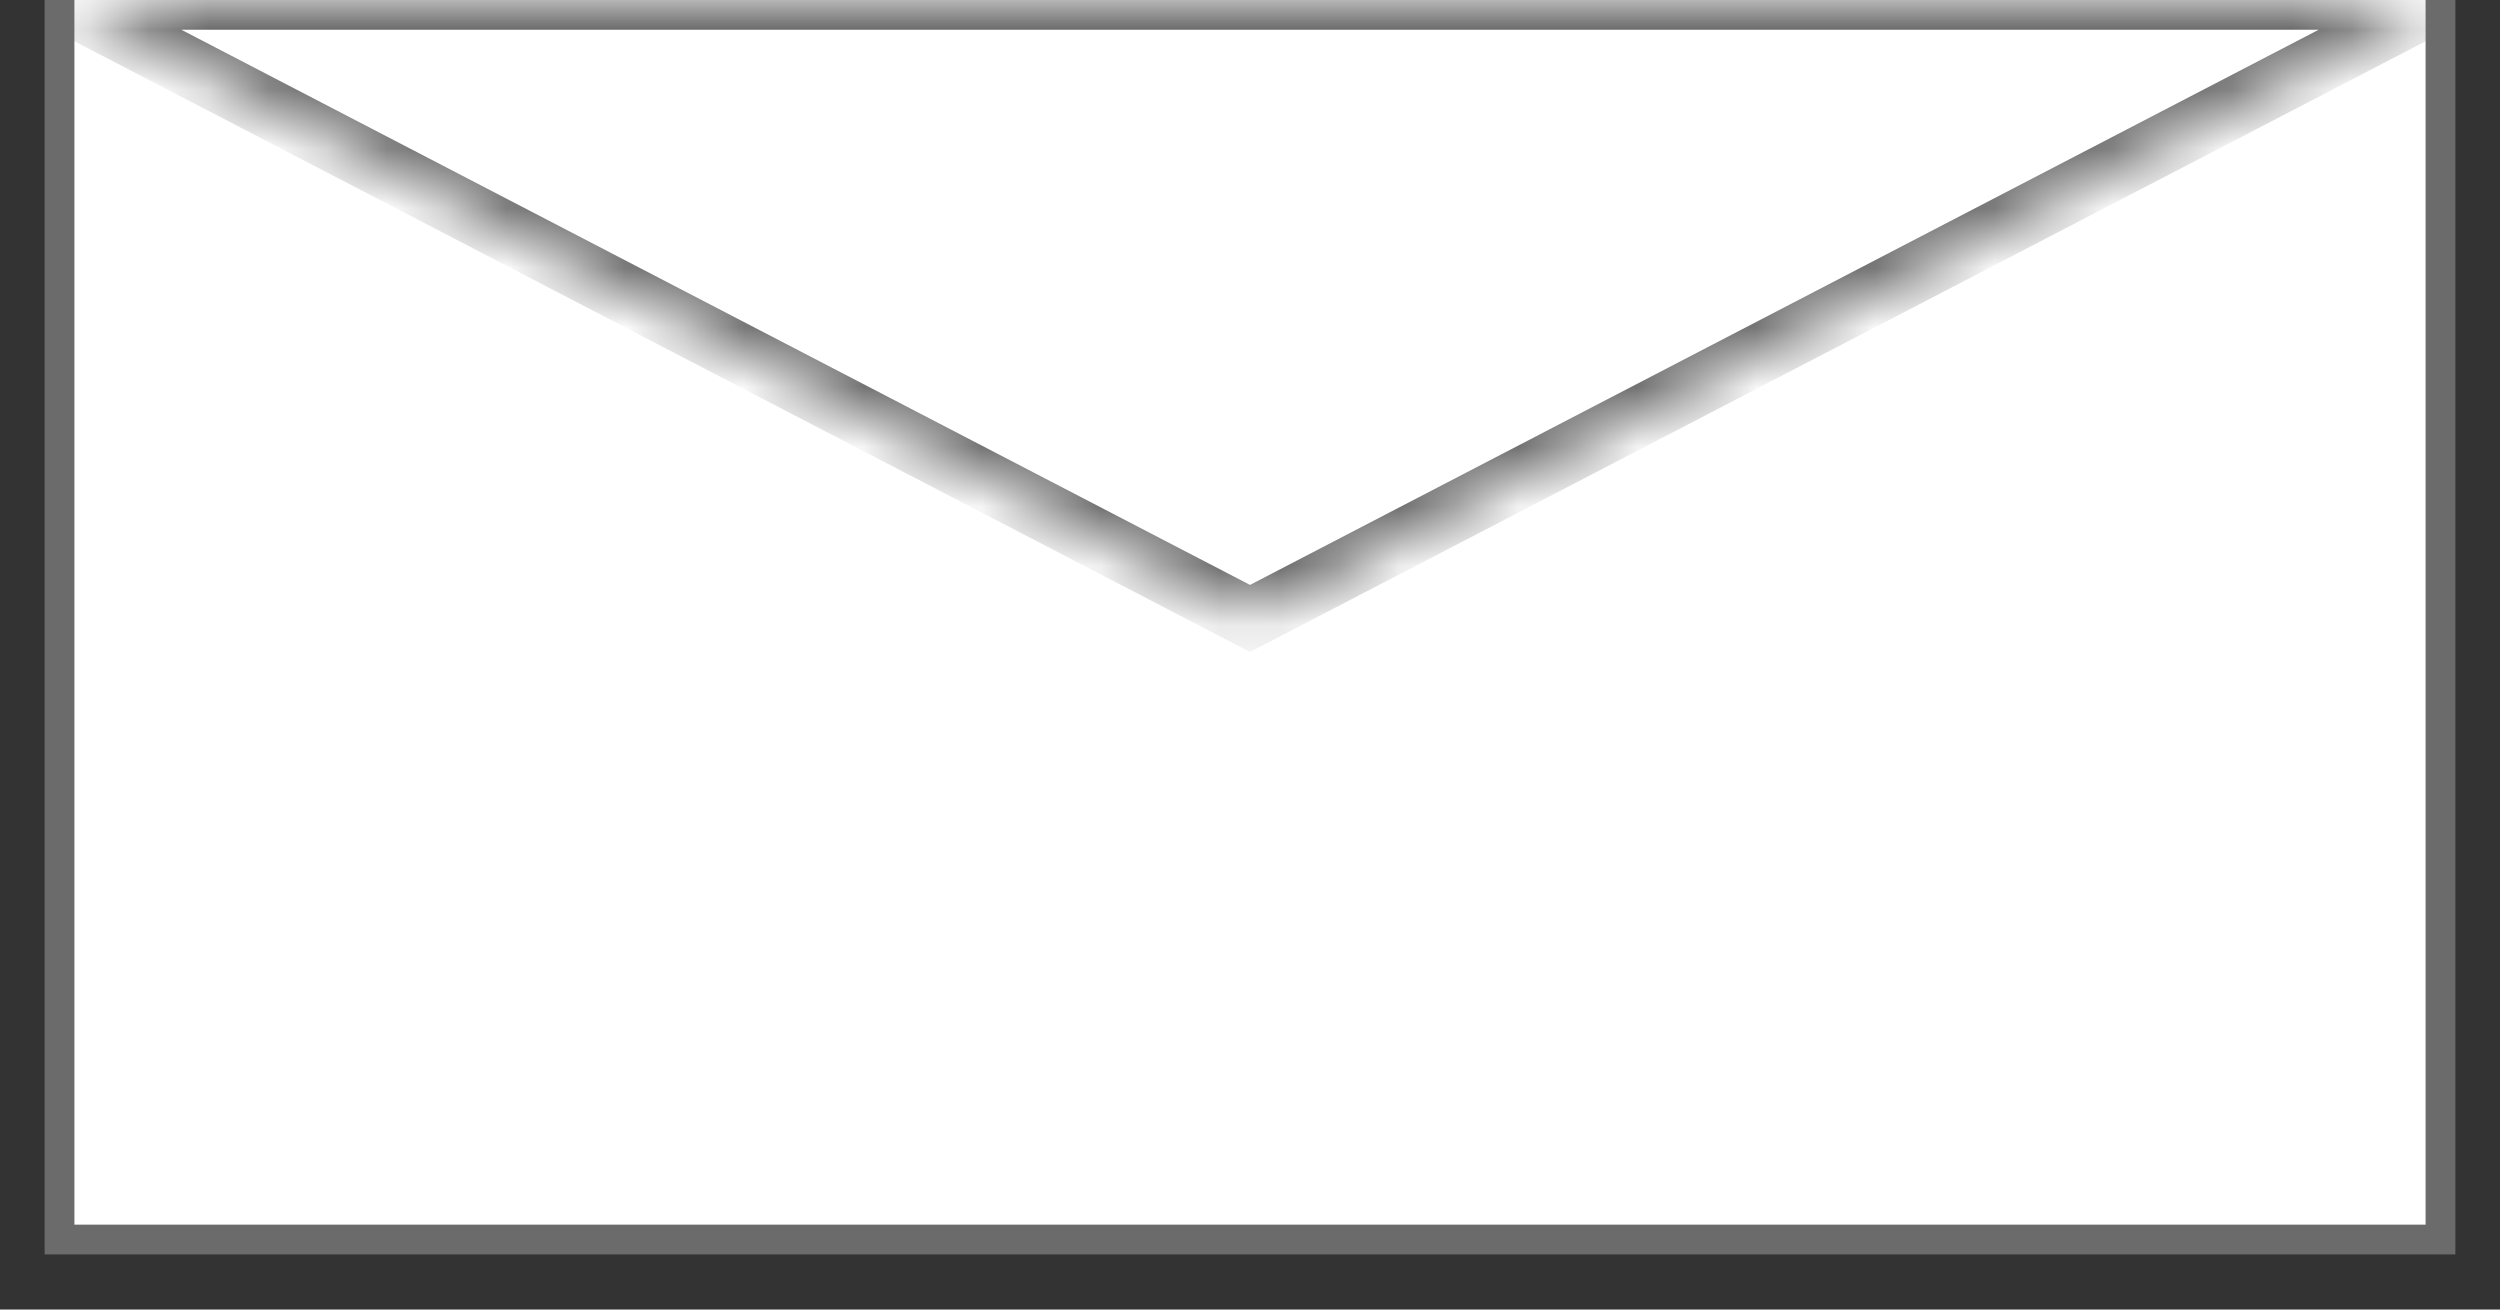 <?xml version="1.0" encoding="UTF-8" standalone="no"?>
<svg viewBox="0 0 42 22" version="1.1" xmlns="http://www.w3.org/2000/svg" xmlns:xlink="http://www.w3.org/1999/xlink">
    <rect x="0" y="0" width="42" height="22" fill="#333333" stroke="none"/>
    <defs>
        <polygon id="path-1" points="0 0 20 10.39 40 0"></polygon>
        <mask id="mask-2" maskContentUnits="userSpaceOnUse" maskUnits="objectBoundingBox" x="0" y="0" width="40" height="10.39" fill="white">
            <use xlink:href="#path-1"></use>
        </mask>
    </defs>
    <g id="svgs" stroke="none" stroke-width="1" fill="none" fill-rule="evenodd">
        <g id="SVGs" transform="translate(-239, -12)" stroke="#6B6B6B">
            <g id="email-border" transform="translate(240, 12)">
                <polyline id="Rectangle-6-Copy" stroke-width="0.5" fill="#FFFFFF" points="40 0 40 20.824 0 20.824 0 0 0 0"></polyline>
                <use id="Path-20-Copy-2" mask="url(#mask-2)" stroke-linecap="square" xlink:href="#path-1"></use>
            </g>
        </g>
    </g>
</svg>
